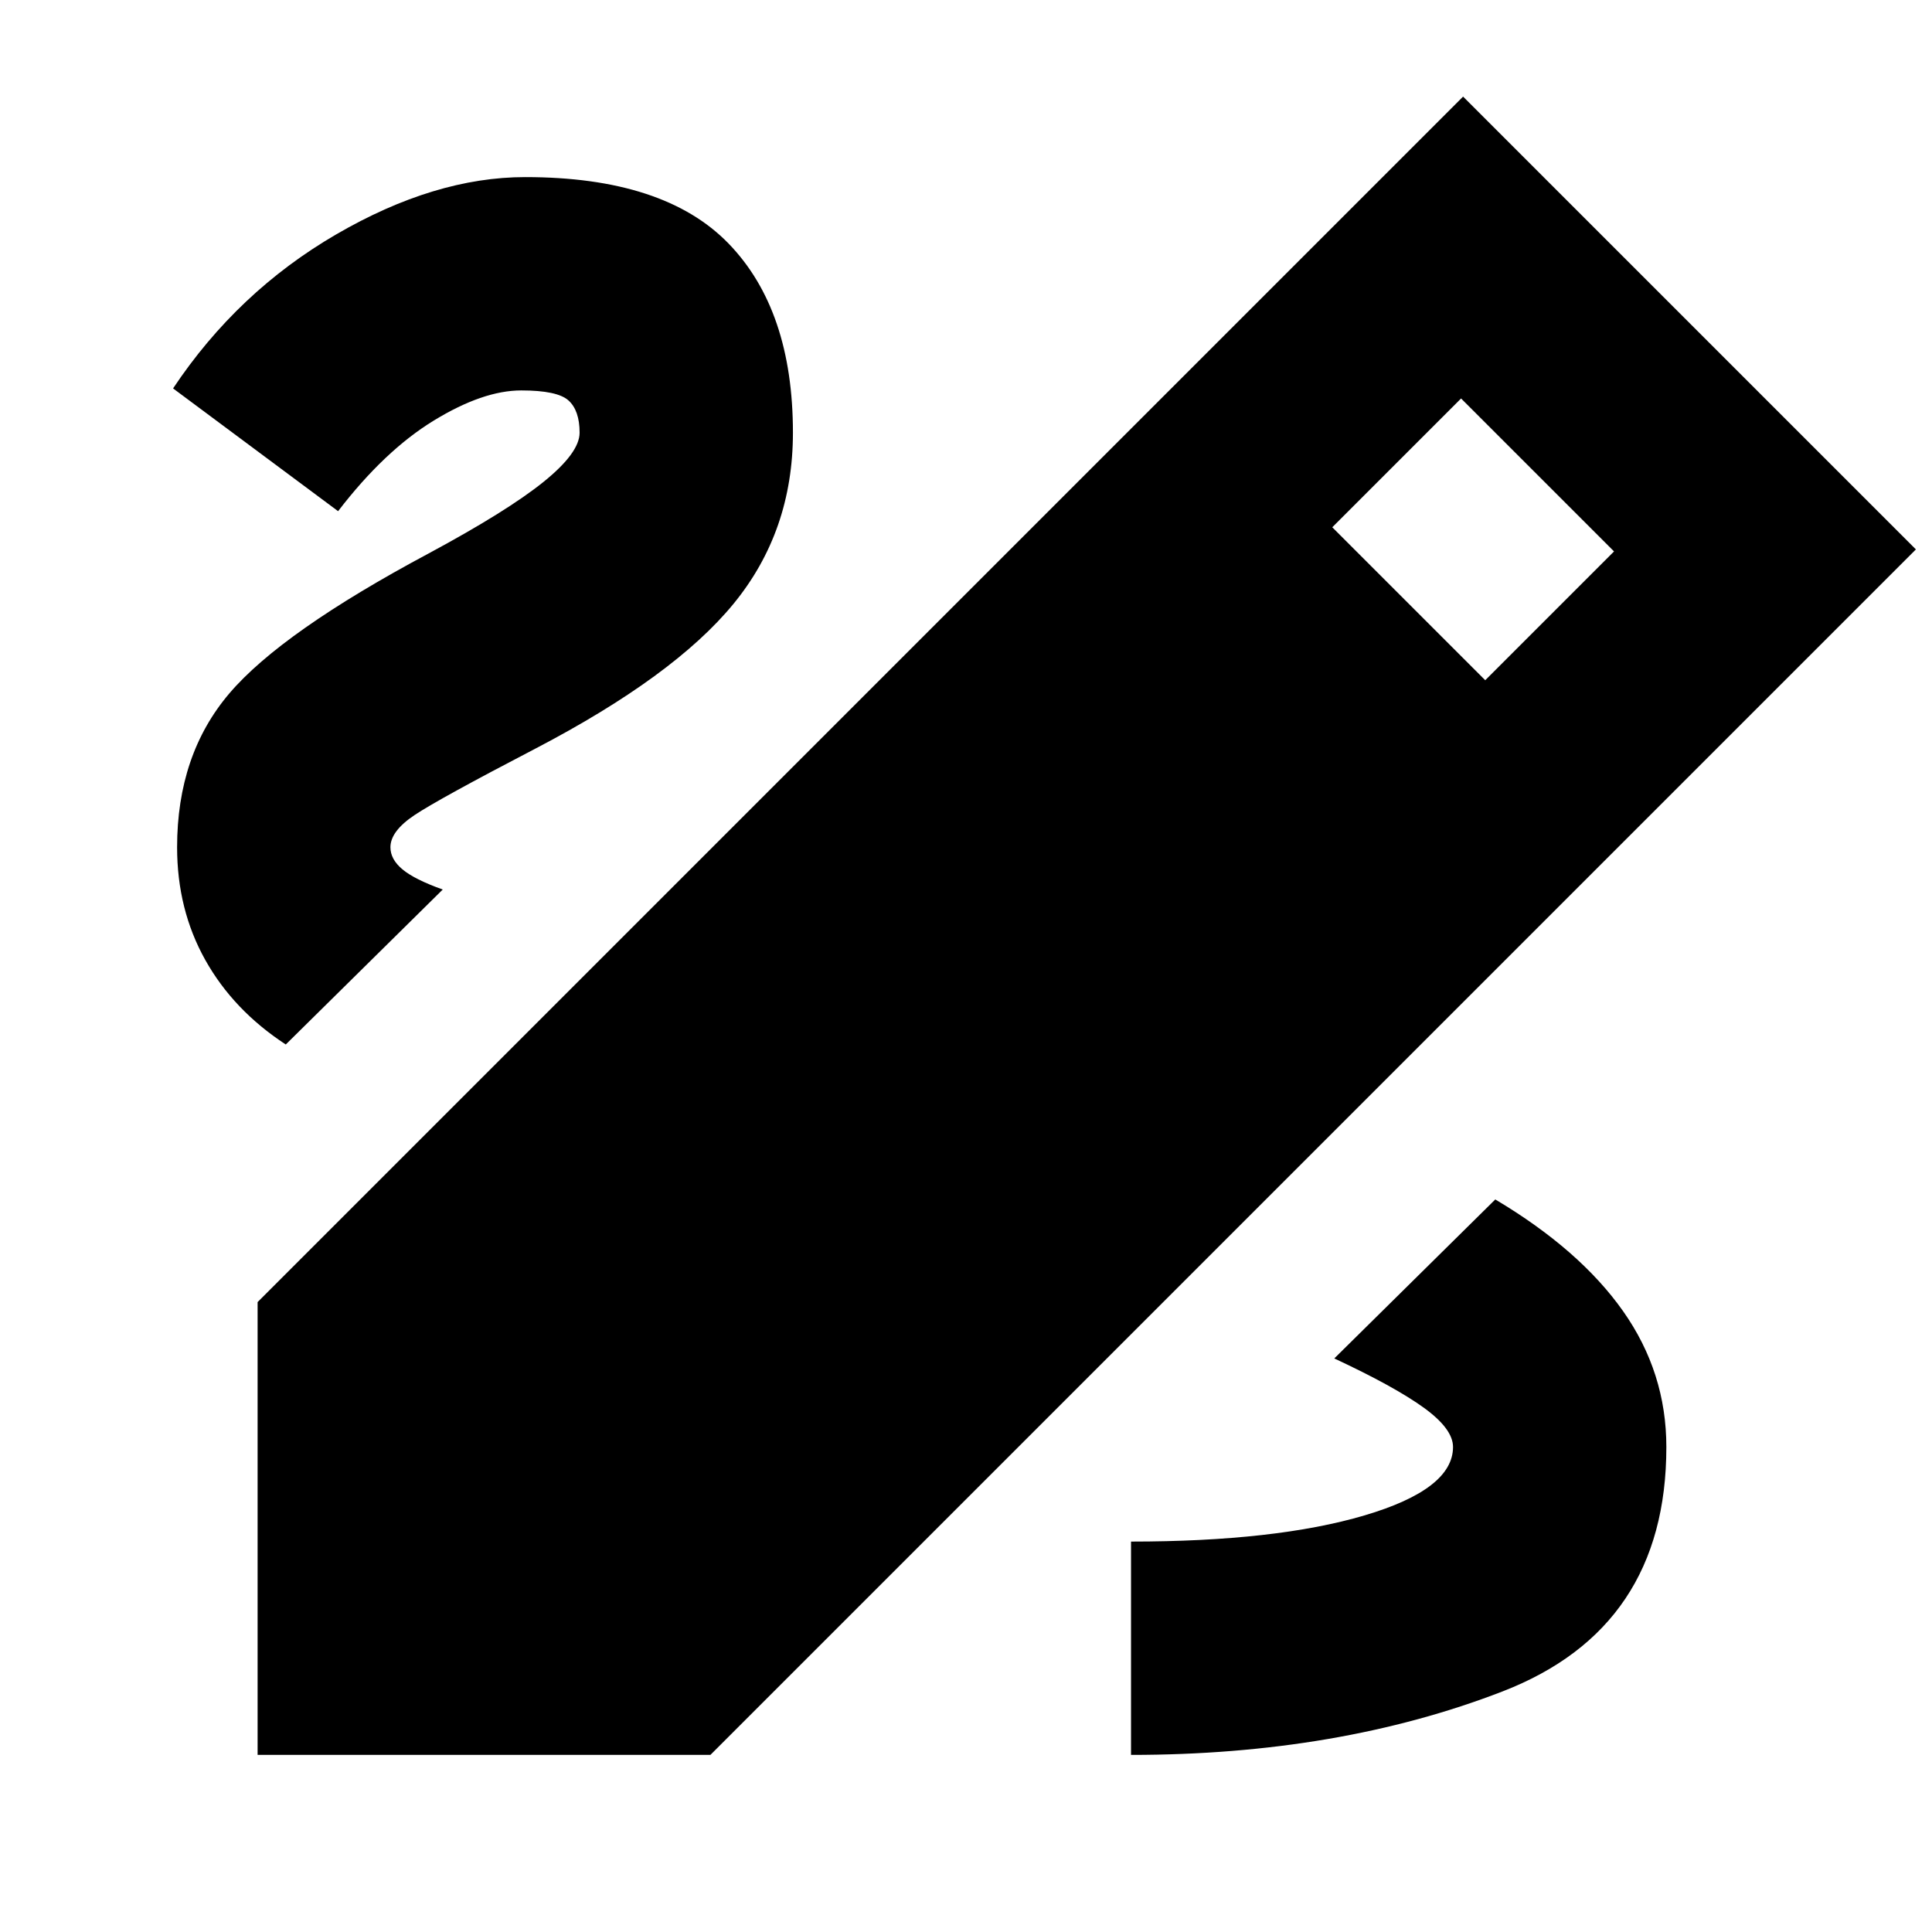 <svg xmlns="http://www.w3.org/2000/svg" height="24" viewBox="0 -960 960 960" width="24"><path d="M128-88v-225l599-599 225 225L353-88H128Zm610-534 64-64-76-76-64 64 76 76Zm90 381q0-37-21.5-67.5T743-364l-80 79q30 14 44.5 24.5T722-241q0 21-44 34t-116 13v106q103 0 184.5-31.5T828-241ZM142-441l78-77q-14-5-20-10t-6-11q0-8 12-16t60-33q69-36 98.5-72t29.5-85q0-61-32-94t-101-33q-45 0-94 28.5T86-767l82 61q23-30 47.5-45t43.5-15q18 0 23.5 5t5.5 16q0 10-18 24.5T213-685q-73 39-99 69.5T88-539q0 31 14 56t40 42Z"/></svg>